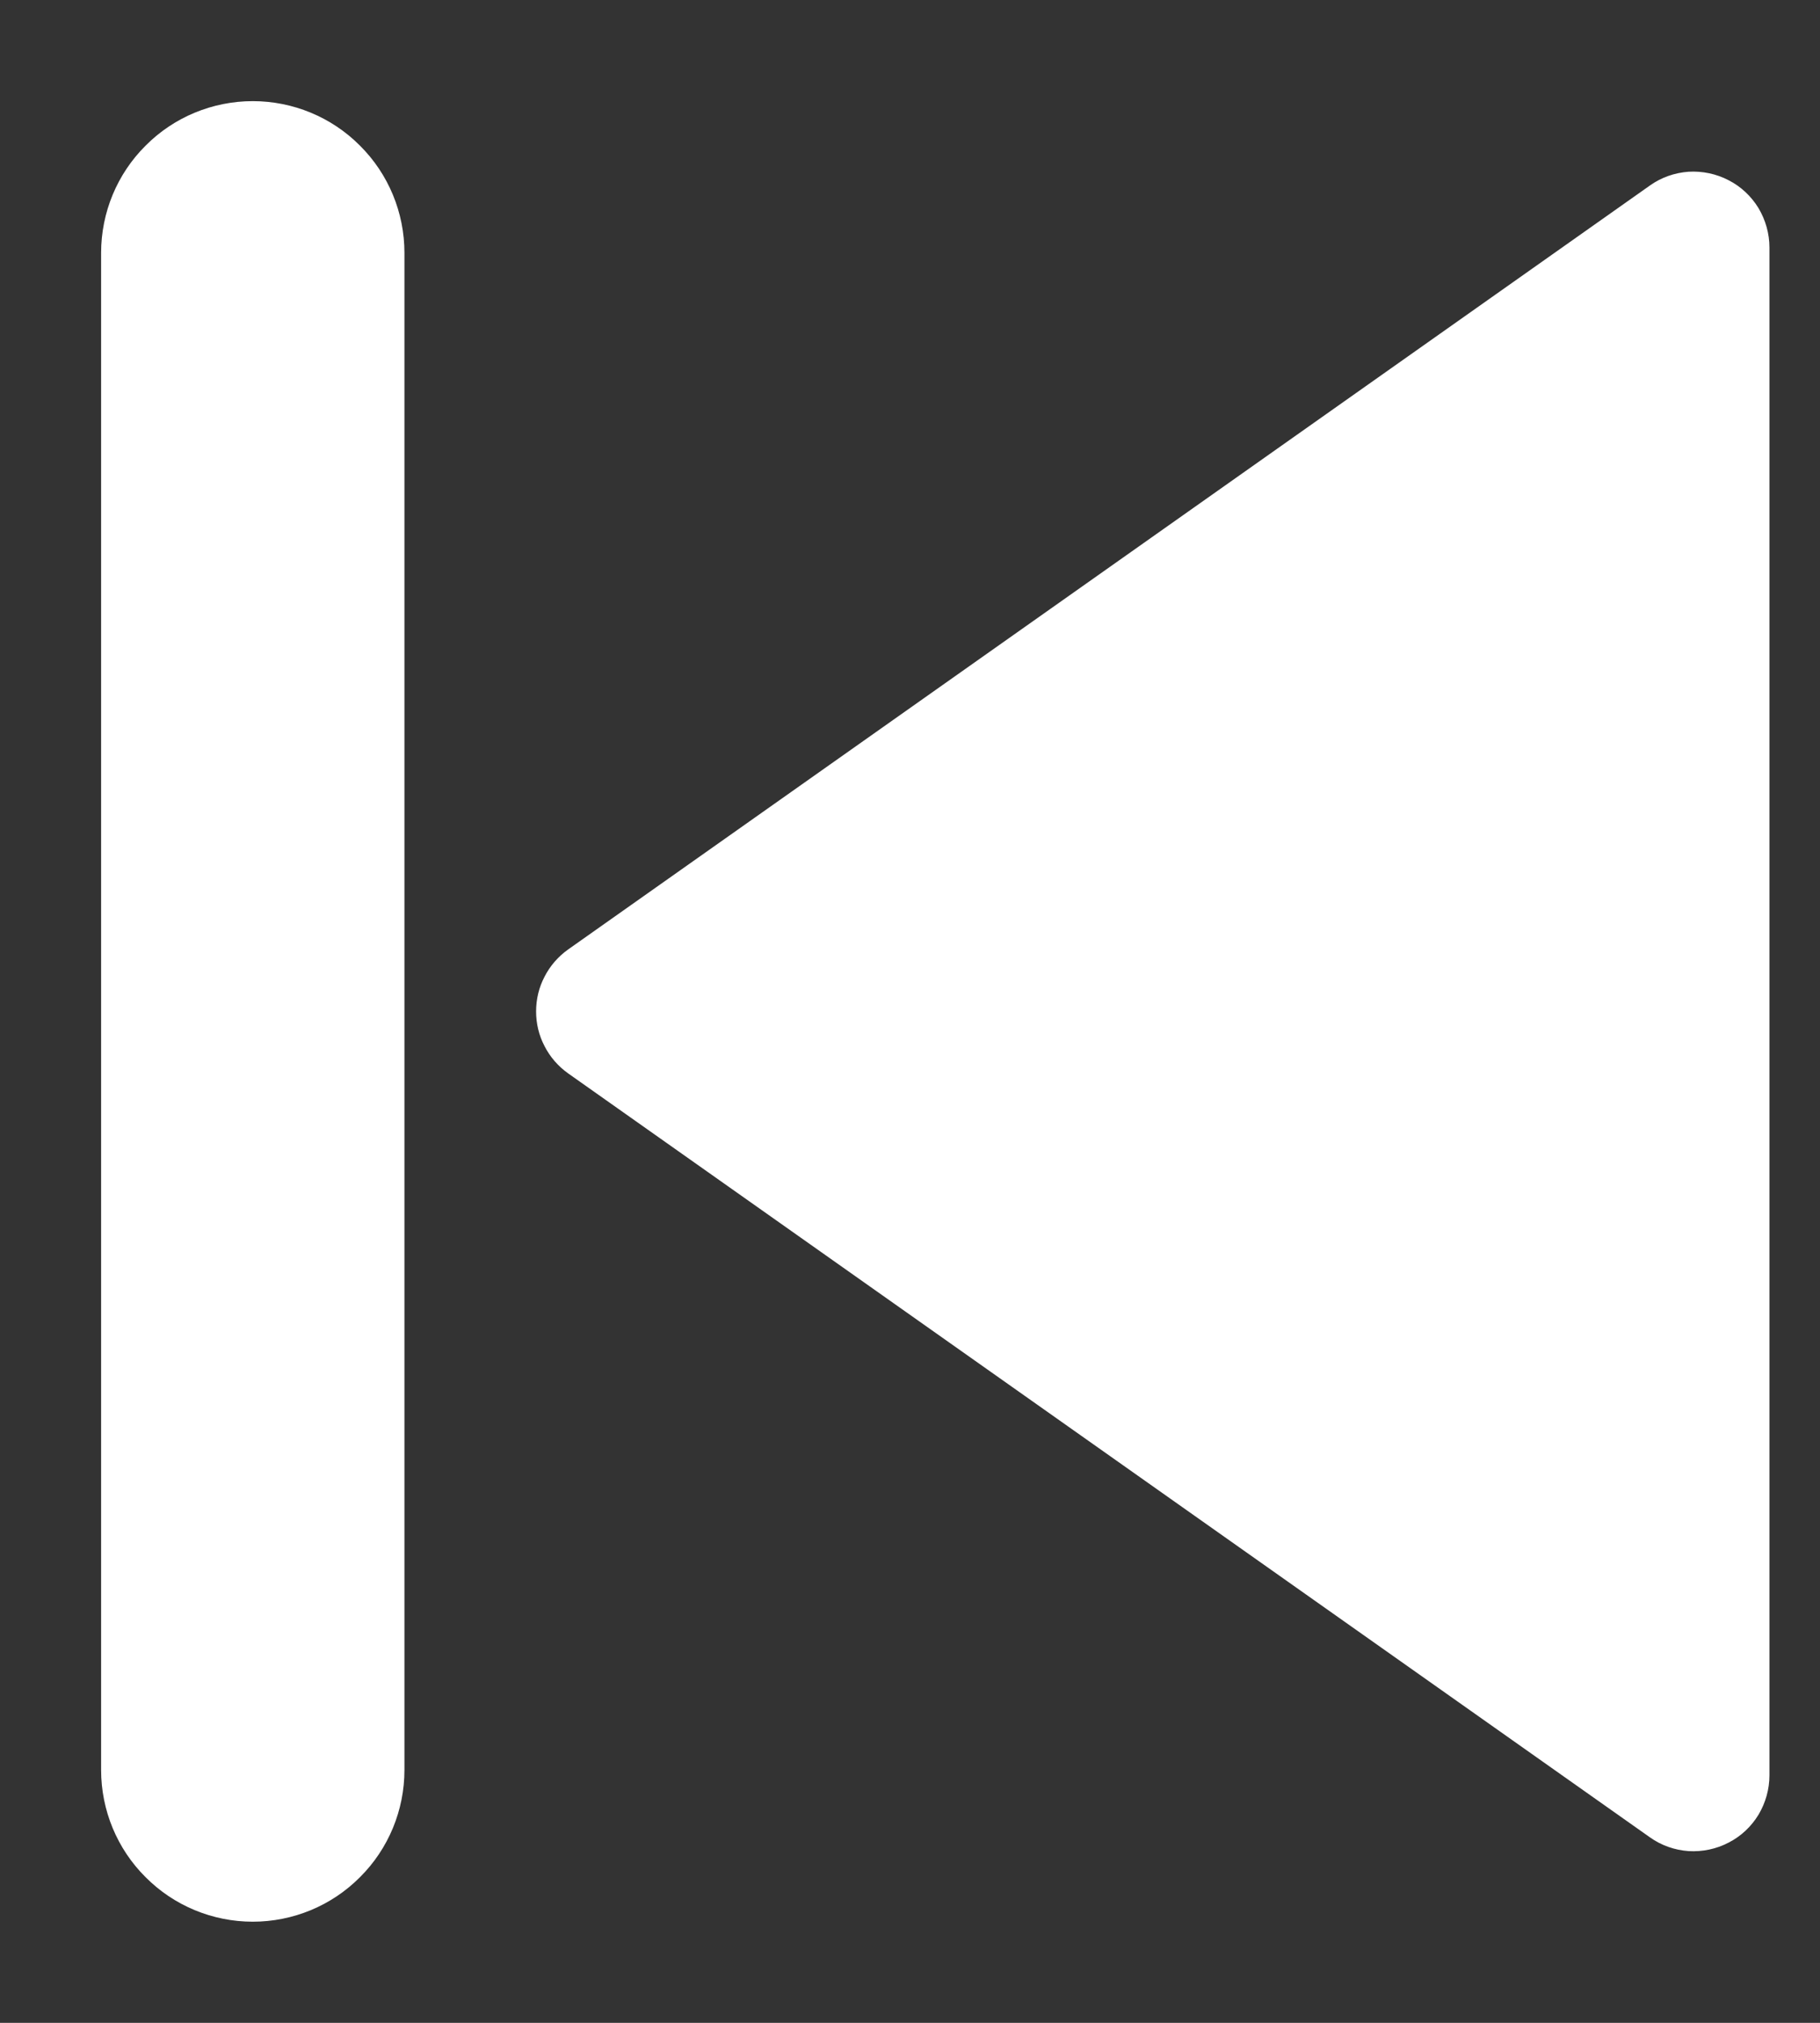 <svg width="9" height="10" viewBox="0 0 9 10" fill="none" xmlns="http://www.w3.org/2000/svg">
<rect x="0" y="0" width="9" height="10" fill="#333333" stroke="none"/>
<path d="M1.25 0.5C1.449 0.5 1.64 0.579 1.78 0.72C1.921 0.86 2 1.051 2 1.25V8.75C2 8.949 1.921 9.14 1.78 9.28C1.64 9.421 1.449 9.5 1.25 9.5C1.051 9.5 0.86 9.421 0.72 9.28C0.579 9.14 0.5 8.949 0.5 8.75V1.25C0.5 1.051 0.579 0.86 0.72 0.72C0.86 0.579 1.051 0.5 1.25 0.5ZM2.809 5.306C2.76 5.271 2.72 5.225 2.693 5.172C2.665 5.119 2.651 5.06 2.651 5C2.651 4.94 2.665 4.881 2.693 4.828C2.72 4.775 2.76 4.729 2.809 4.694L8.159 0.917C8.215 0.877 8.281 0.854 8.35 0.849C8.418 0.845 8.487 0.859 8.548 0.891C8.609 0.922 8.66 0.97 8.696 1.029C8.731 1.088 8.75 1.155 8.75 1.224V8.776C8.75 8.845 8.731 8.912 8.696 8.971C8.66 9.03 8.609 9.078 8.548 9.109C8.487 9.141 8.418 9.155 8.35 9.151C8.281 9.146 8.215 9.123 8.159 9.083L2.809 5.306Z" fill="white"/>
</svg>

